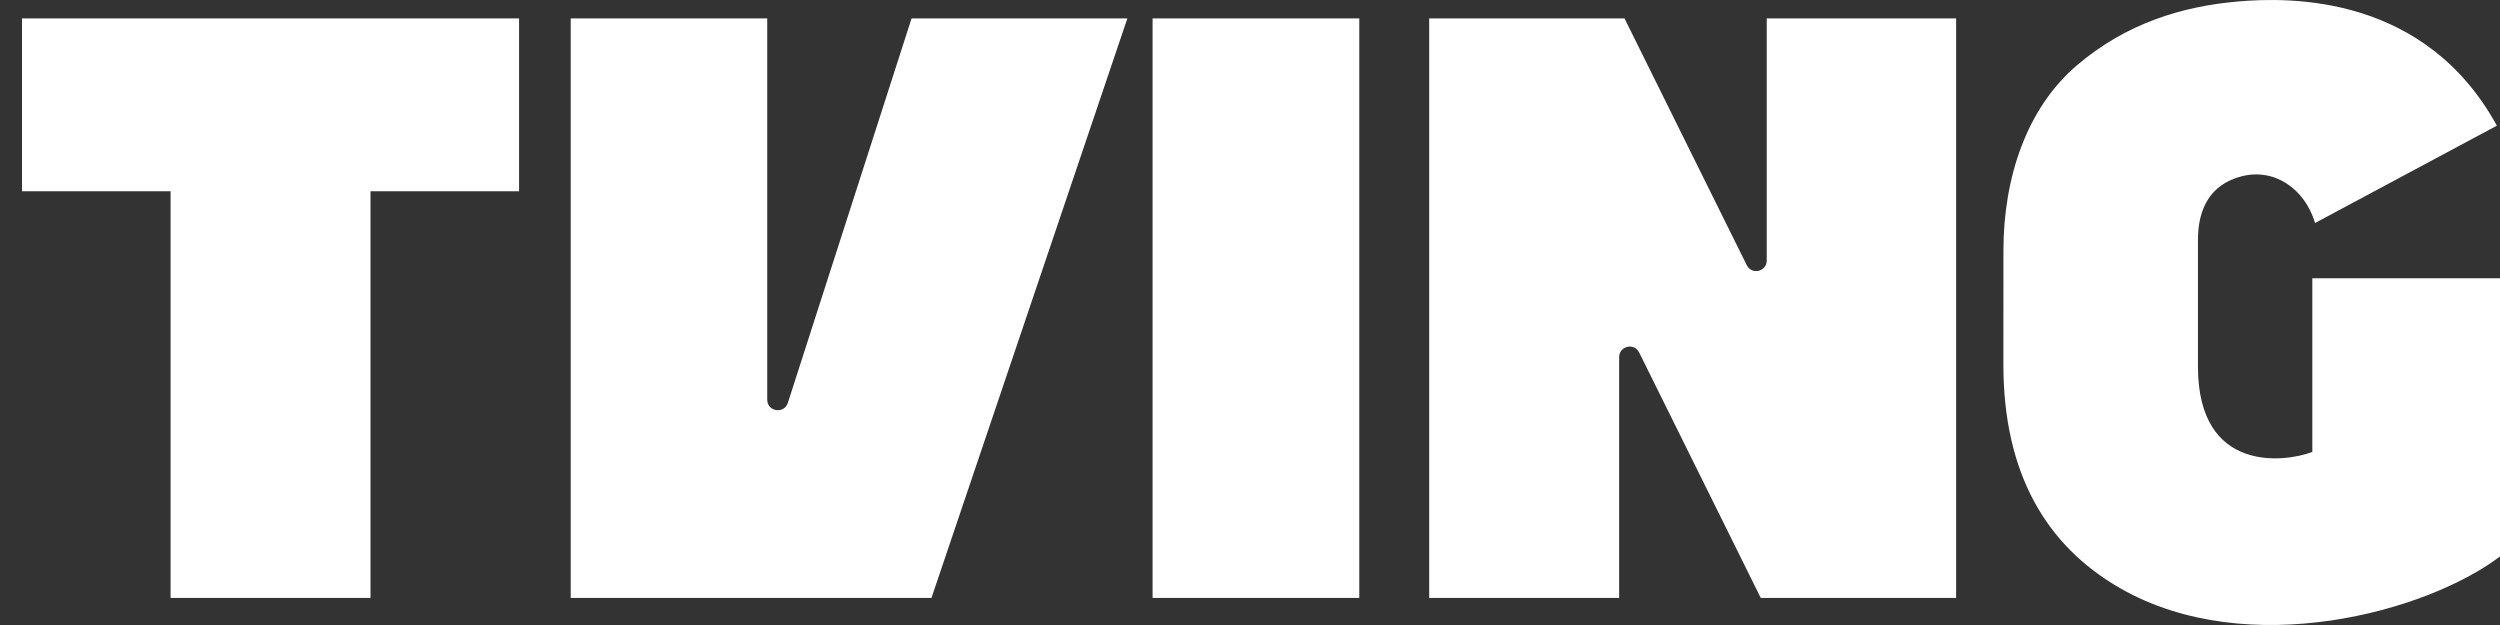 <svg width="56" height="14" viewBox="0 0 56 14" fill="none" xmlns="http://www.w3.org/2000/svg">
  <rect x="0" y="0" width="56" height="14" fill="#333333" stroke="none"/>
  <path d="M25.818 0.412H30.448V13.393H25.818V0.412ZM0.493 4.285H3.821V13.393H8.299V4.285H11.627V0.412H0.493V4.285ZM20.419 0.412L17.648 9.024C17.565 9.281 17.186 9.222 17.186 8.952V0.412H12.784V13.393H20.865L25.253 0.412H20.419ZM39.575 0.412V5.835C39.575 6.085 39.239 6.164 39.128 5.941L36.389 0.412H32.014V13.393H36.269V8C36.269 7.75 36.606 7.671 36.717 7.895L39.441 13.393H43.817V0.412H39.575ZM49.234 8.211V5.376C49.234 4.658 49.52 4.13 50.208 3.95C50.946 3.758 51.627 4.227 51.858 4.995L55.93 2.815C54.325 -0.111 51.322 -0.072 50.121 0.034C48.891 0.143 47.631 0.515 46.516 1.469C45.403 2.42 44.877 3.973 44.877 5.611L44.876 8.168C44.876 10.605 45.837 12.23 47.497 13.179C50.359 14.817 54.375 13.7 56 12.464V6.233H51.796V10.123C51.2 10.354 49.234 10.62 49.234 8.211" fill="white"/>
</svg>
